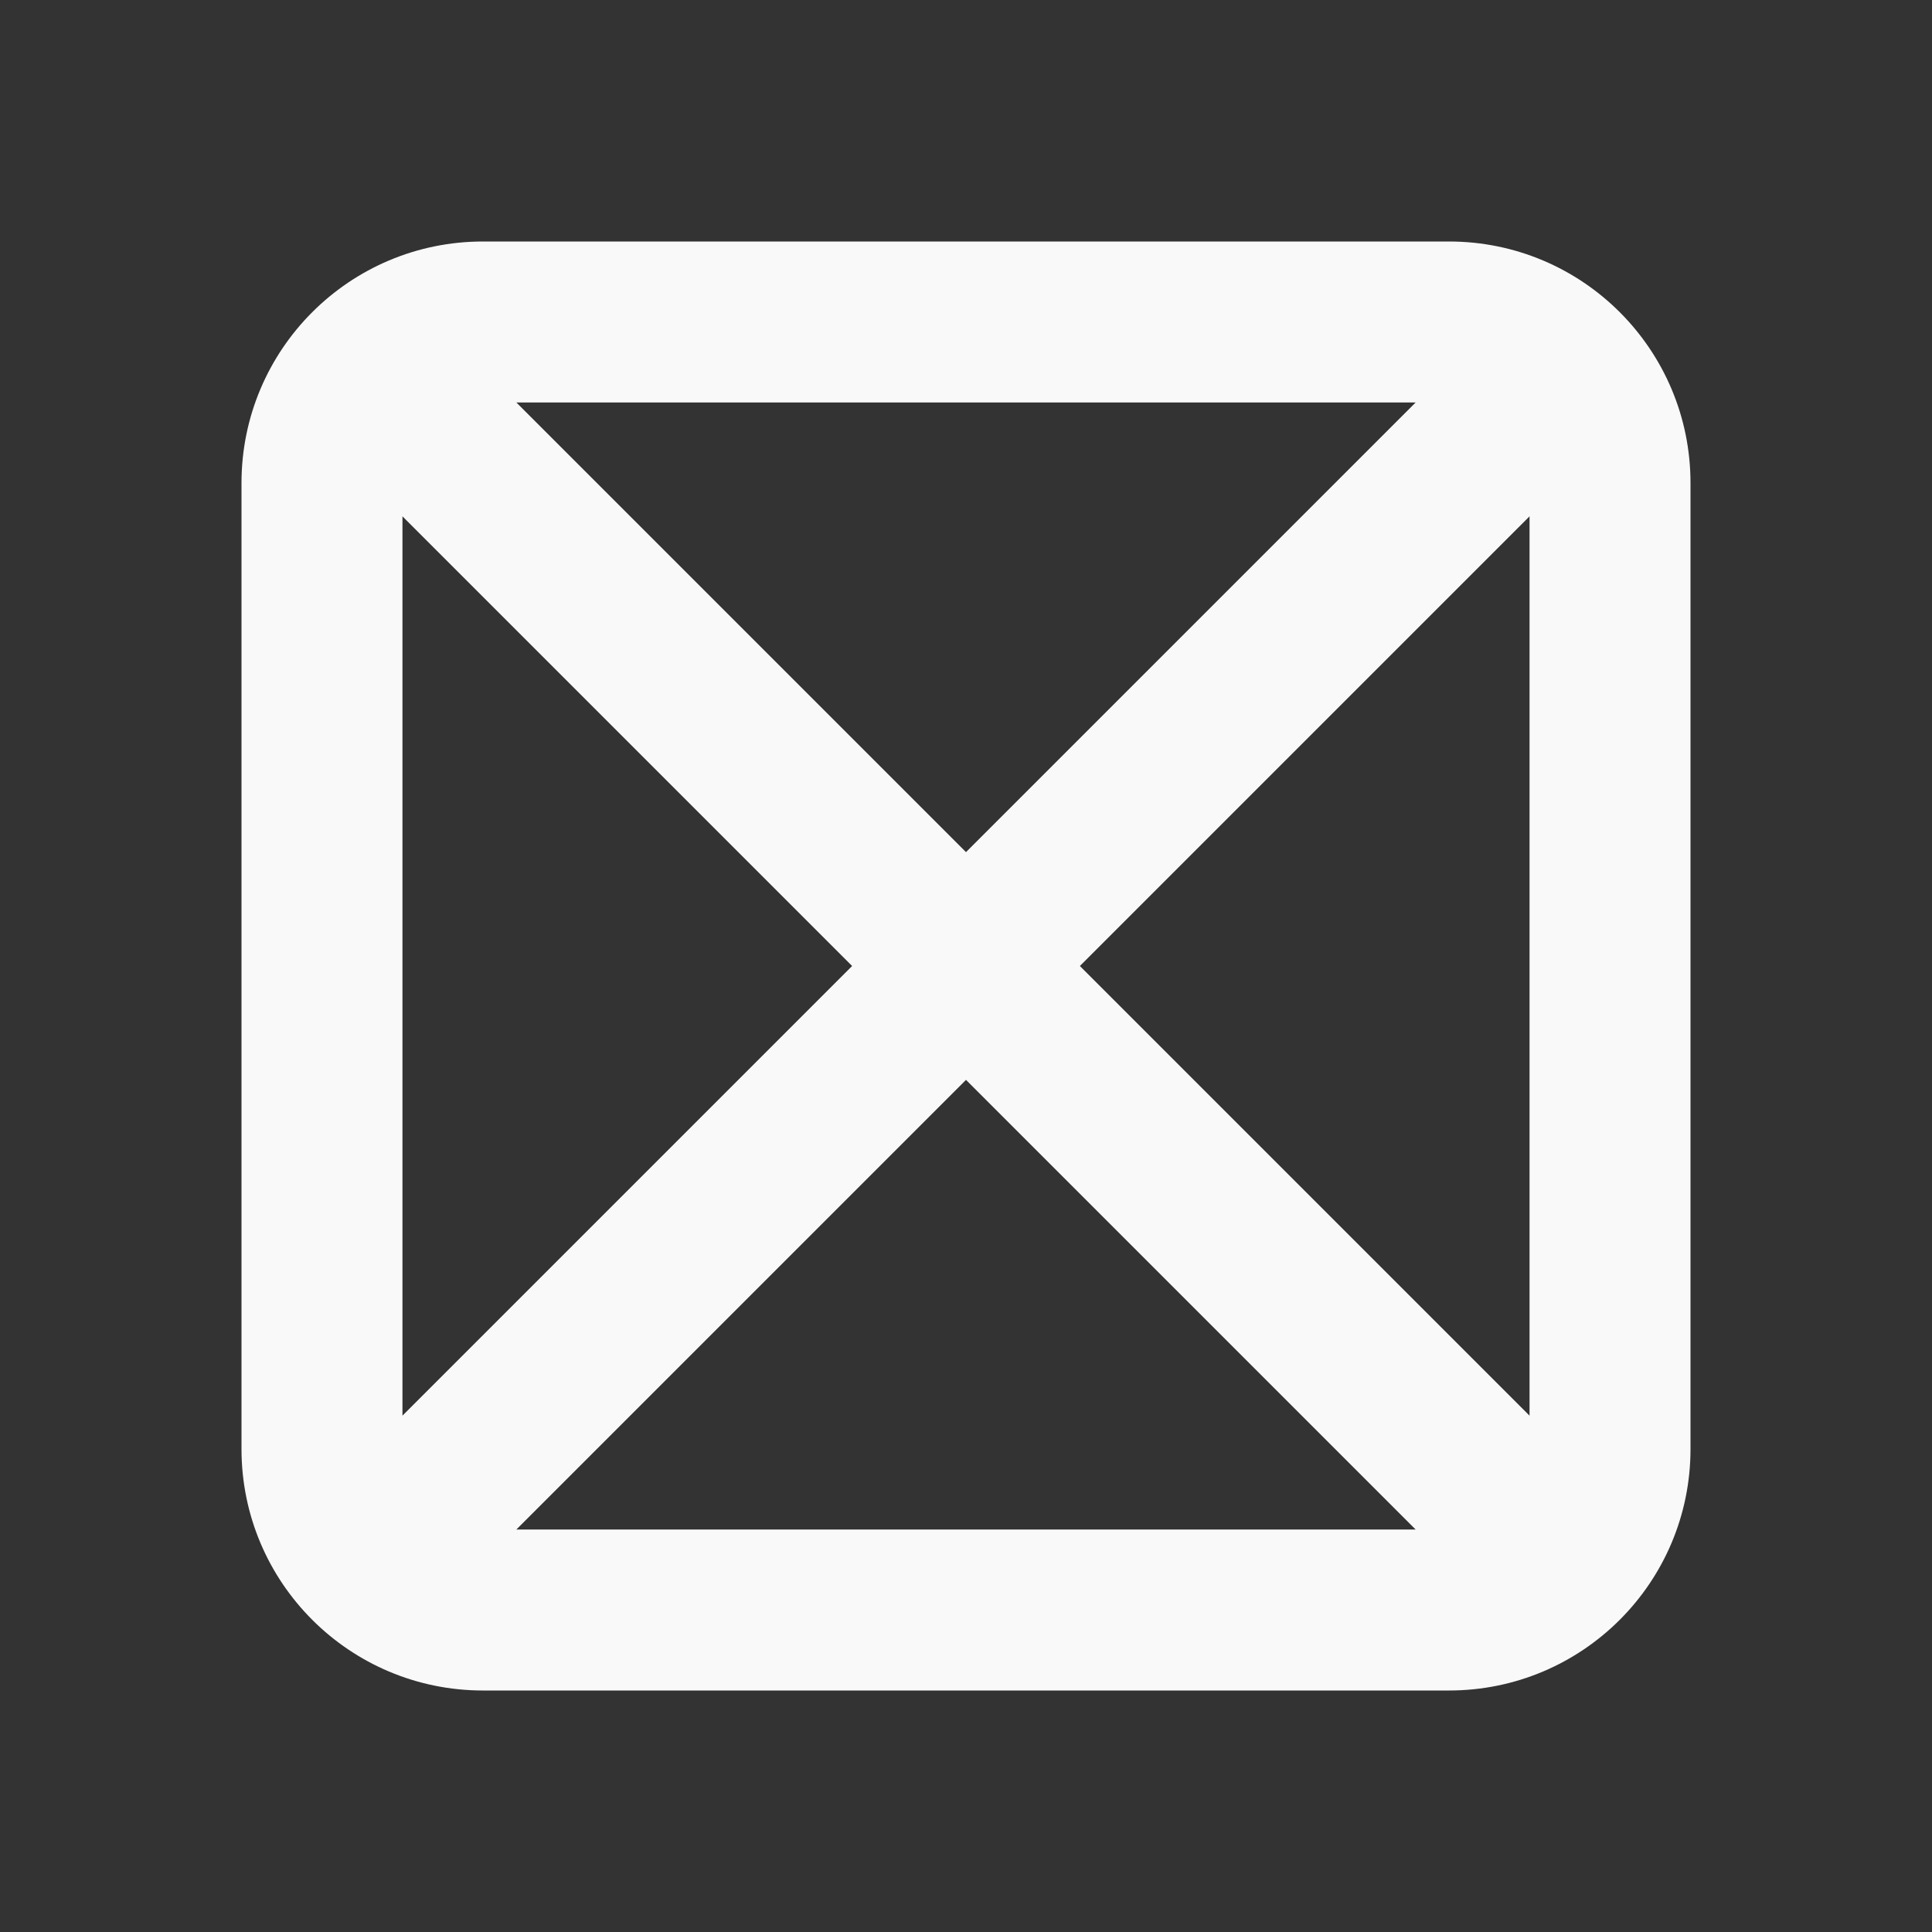 <svg width="16" height="16" viewBox="0 0 16 16" fill="none" xmlns="http://www.w3.org/2000/svg">
<rect x="0" y="0" width="16" height="16" fill="#333333" stroke="none"/>
<path fill-rule="evenodd" clip-rule="evenodd" d="M11.724 3.333H4.276L8 7.057L11.724 3.333ZM3.333 4.276V11.724L7.057 8L3.333 4.276ZM4.276 12.667H11.724L8 8.943L4.276 12.667ZM12.667 11.724V4.276L8.943 8L12.667 11.724ZM2 4C2 2.895 2.895 2 4 2H12C13.105 2 14 2.895 14 4V12C14 13.105 13.105 14 12 14H4C2.895 14 2 13.105 2 12V4Z" fill="white" fill-opacity="0.97"/>
</svg>
